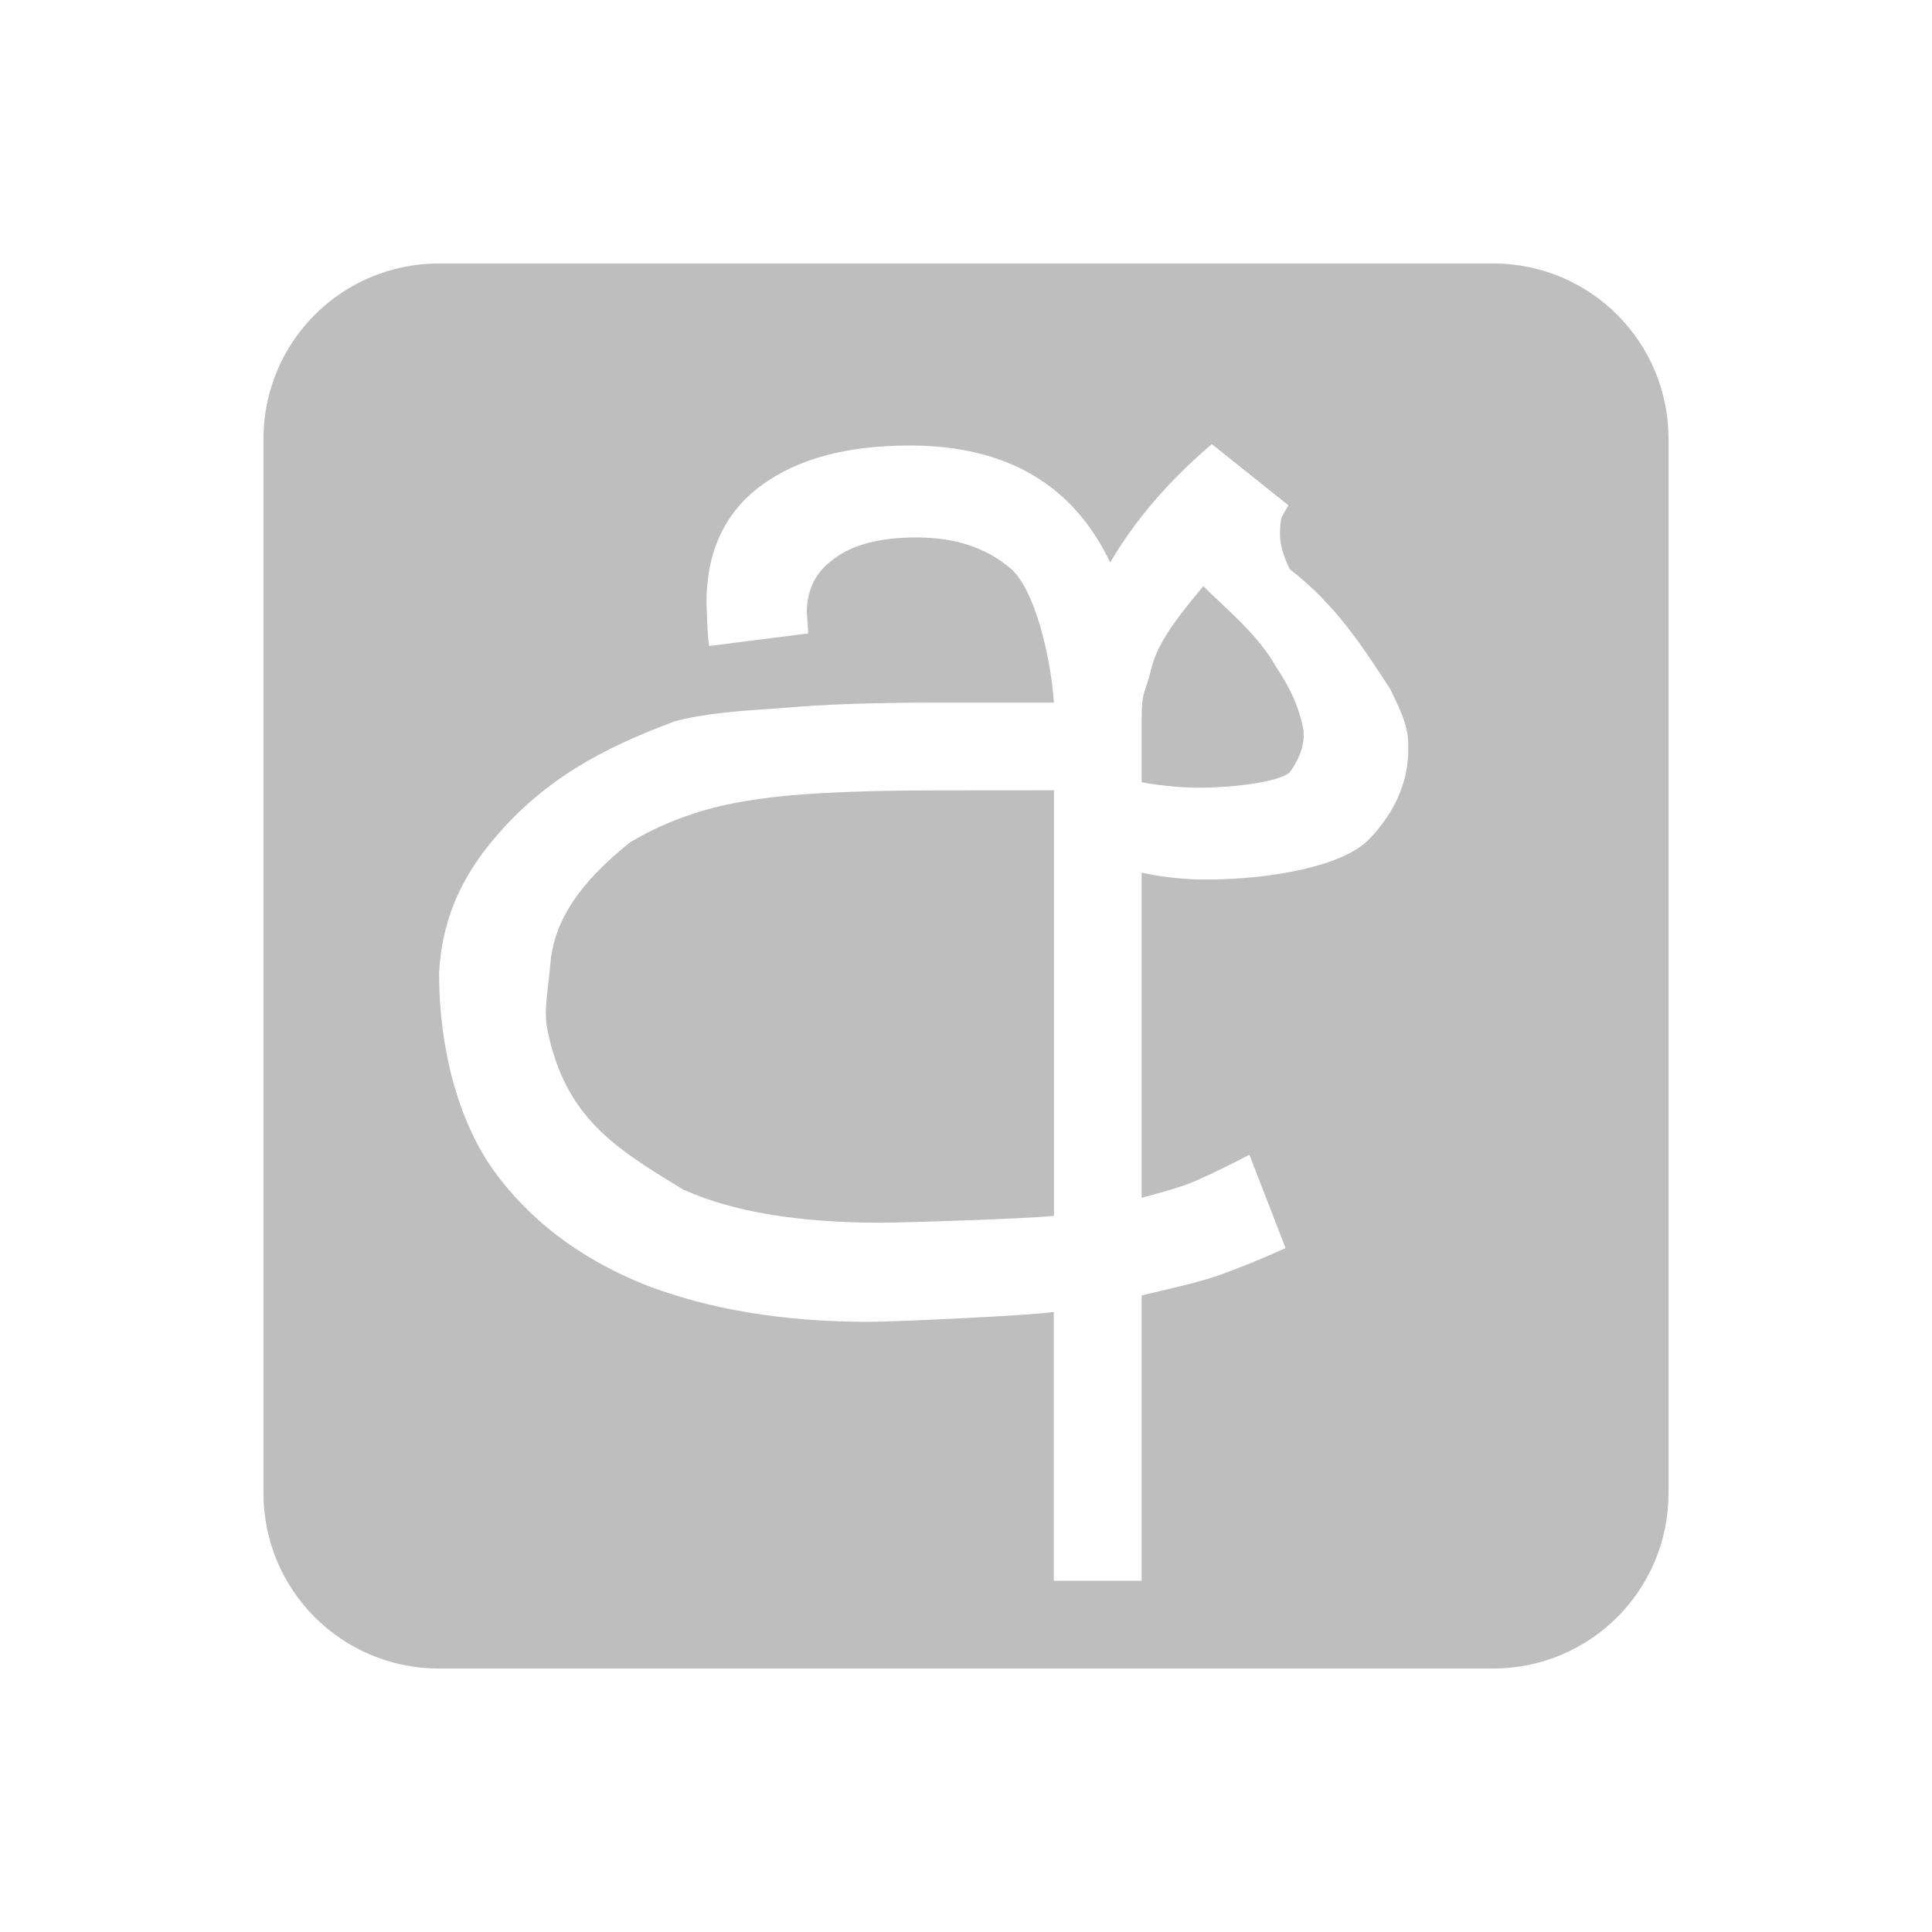 <svg height="22" width="22" xmlns="http://www.w3.org/2000/svg"><path d="m2 0c-1.108 0-2 .892-2 2v12c0 1.108.892 2 2 2h12c1.108 0 2-.892 2-2v-12c0-1.108-.892-2-2-2zm8.799 2.057.873.697c-.032.053-.059.1-.08.143-.011.042-.016.107-.016.191 0 .116.038.246.112.395.512.393.816.861 1.144 1.365.087.186.186.37.201.566.035.453-.147.836-.443 1.143-.296.307-1.121.459-1.871.459-.201 0-.497-.027-.719-.08v3.704c.19-.053.461-.121.641-.205.19-.085.385-.18.586-.286l.412 1.063c-.254.116-.511.221-.776.316-.253.085-.599.16-.863.223v3.25h-1v-3.061c-.306.043-1.827.112-2.102.112-.983 0-1.839-.143-2.568-.428-.729-.296-1.301-.73-1.713-1.301-.402-.57-.617-1.384-.617-2.24.029-.596.246-1.048.543-1.43.603-.764 1.319-1.132 2.137-1.438.349-.095.756-.121 1.221-.152.476-.042 1.047-.062 1.713-.062h1.387c-.032-.497-.215-1.301-.5-1.533-.275-.233-.629-.348-1.062-.348-.412 0-.724.08-.935.238-.211.148-.317.353-.317.617 0 0 .016.207.016.238l-1.127.143c-.021-.095-.031-.492-.031-.492 0-.581.207-1.026.619-1.332.412-.306.977-.459 1.695-.459 1.099 0 1.86.444 2.283 1.332.285-.486.672-.935 1.158-1.348zm-.096 1.617c-.264.317-.518.629-.592.936-.074.306-.111.24-.111.6v.697c.17.034.44.063.656.063.349 0 .892-.058 1.03-.174.132-.184.169-.337.158-.476-.05-.276-.162-.5-.305-.713-.218-.389-.563-.658-.836-.932zm-2.978 2.326c-.74-0-1.333.02-1.777.062-.433.042-.788.112-1.062.207-.264.085-.501.197-.713.324-.587.471-.848.886-.902 1.338-.022.303-.084.563-.039.787.202 1.013.779 1.359 1.545 1.826.56.254 1.309.379 2.25.379.285 0 1.71-.047 1.975-.078v-4.846z" fill="#bebebe" transform="translate(3 3)"/></svg>